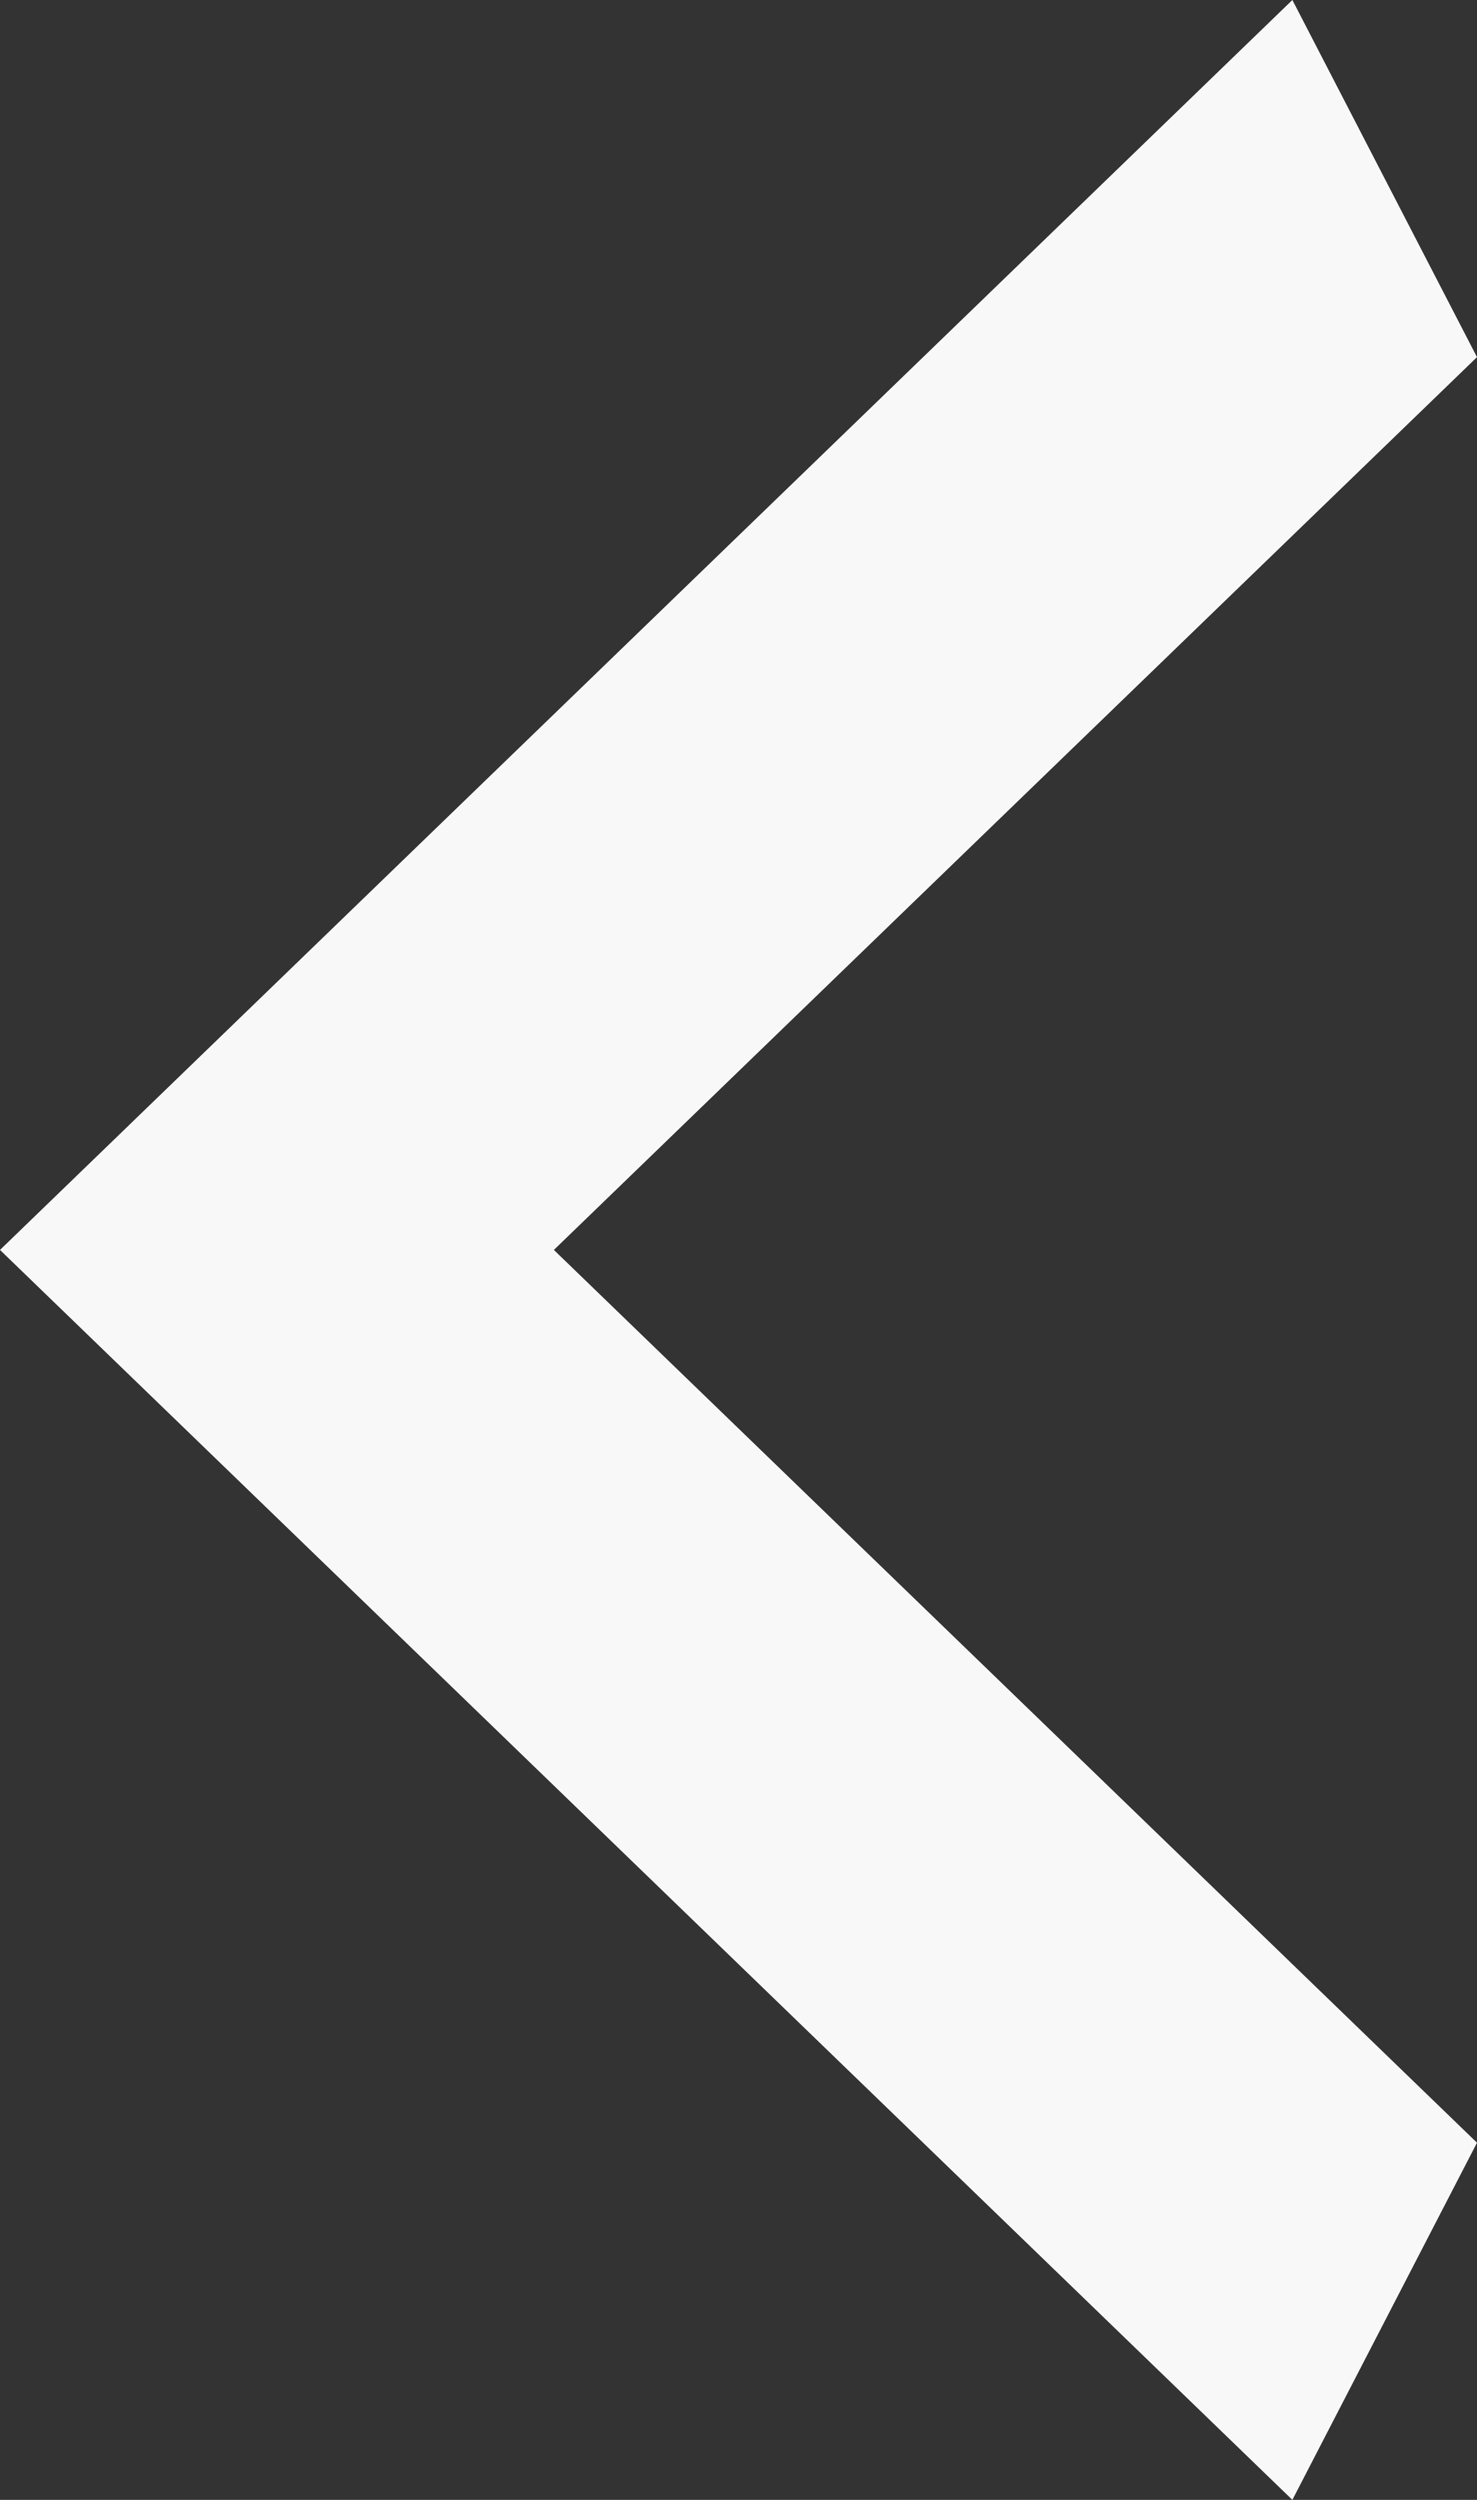 <svg width="13" height="22" viewBox="0 0 13 22" fill="none" xmlns="http://www.w3.org/2000/svg">
<rect x="0" y="0" width="13" height="22" fill="#333333" stroke="none"/>
<path d="M13 3.143L4.875 11L13 18.857L11.375 22L-4.79876e-07 11L11.375 7.20844e-08L13 3.143Z" fill="#F8F8F8"/>
</svg>
